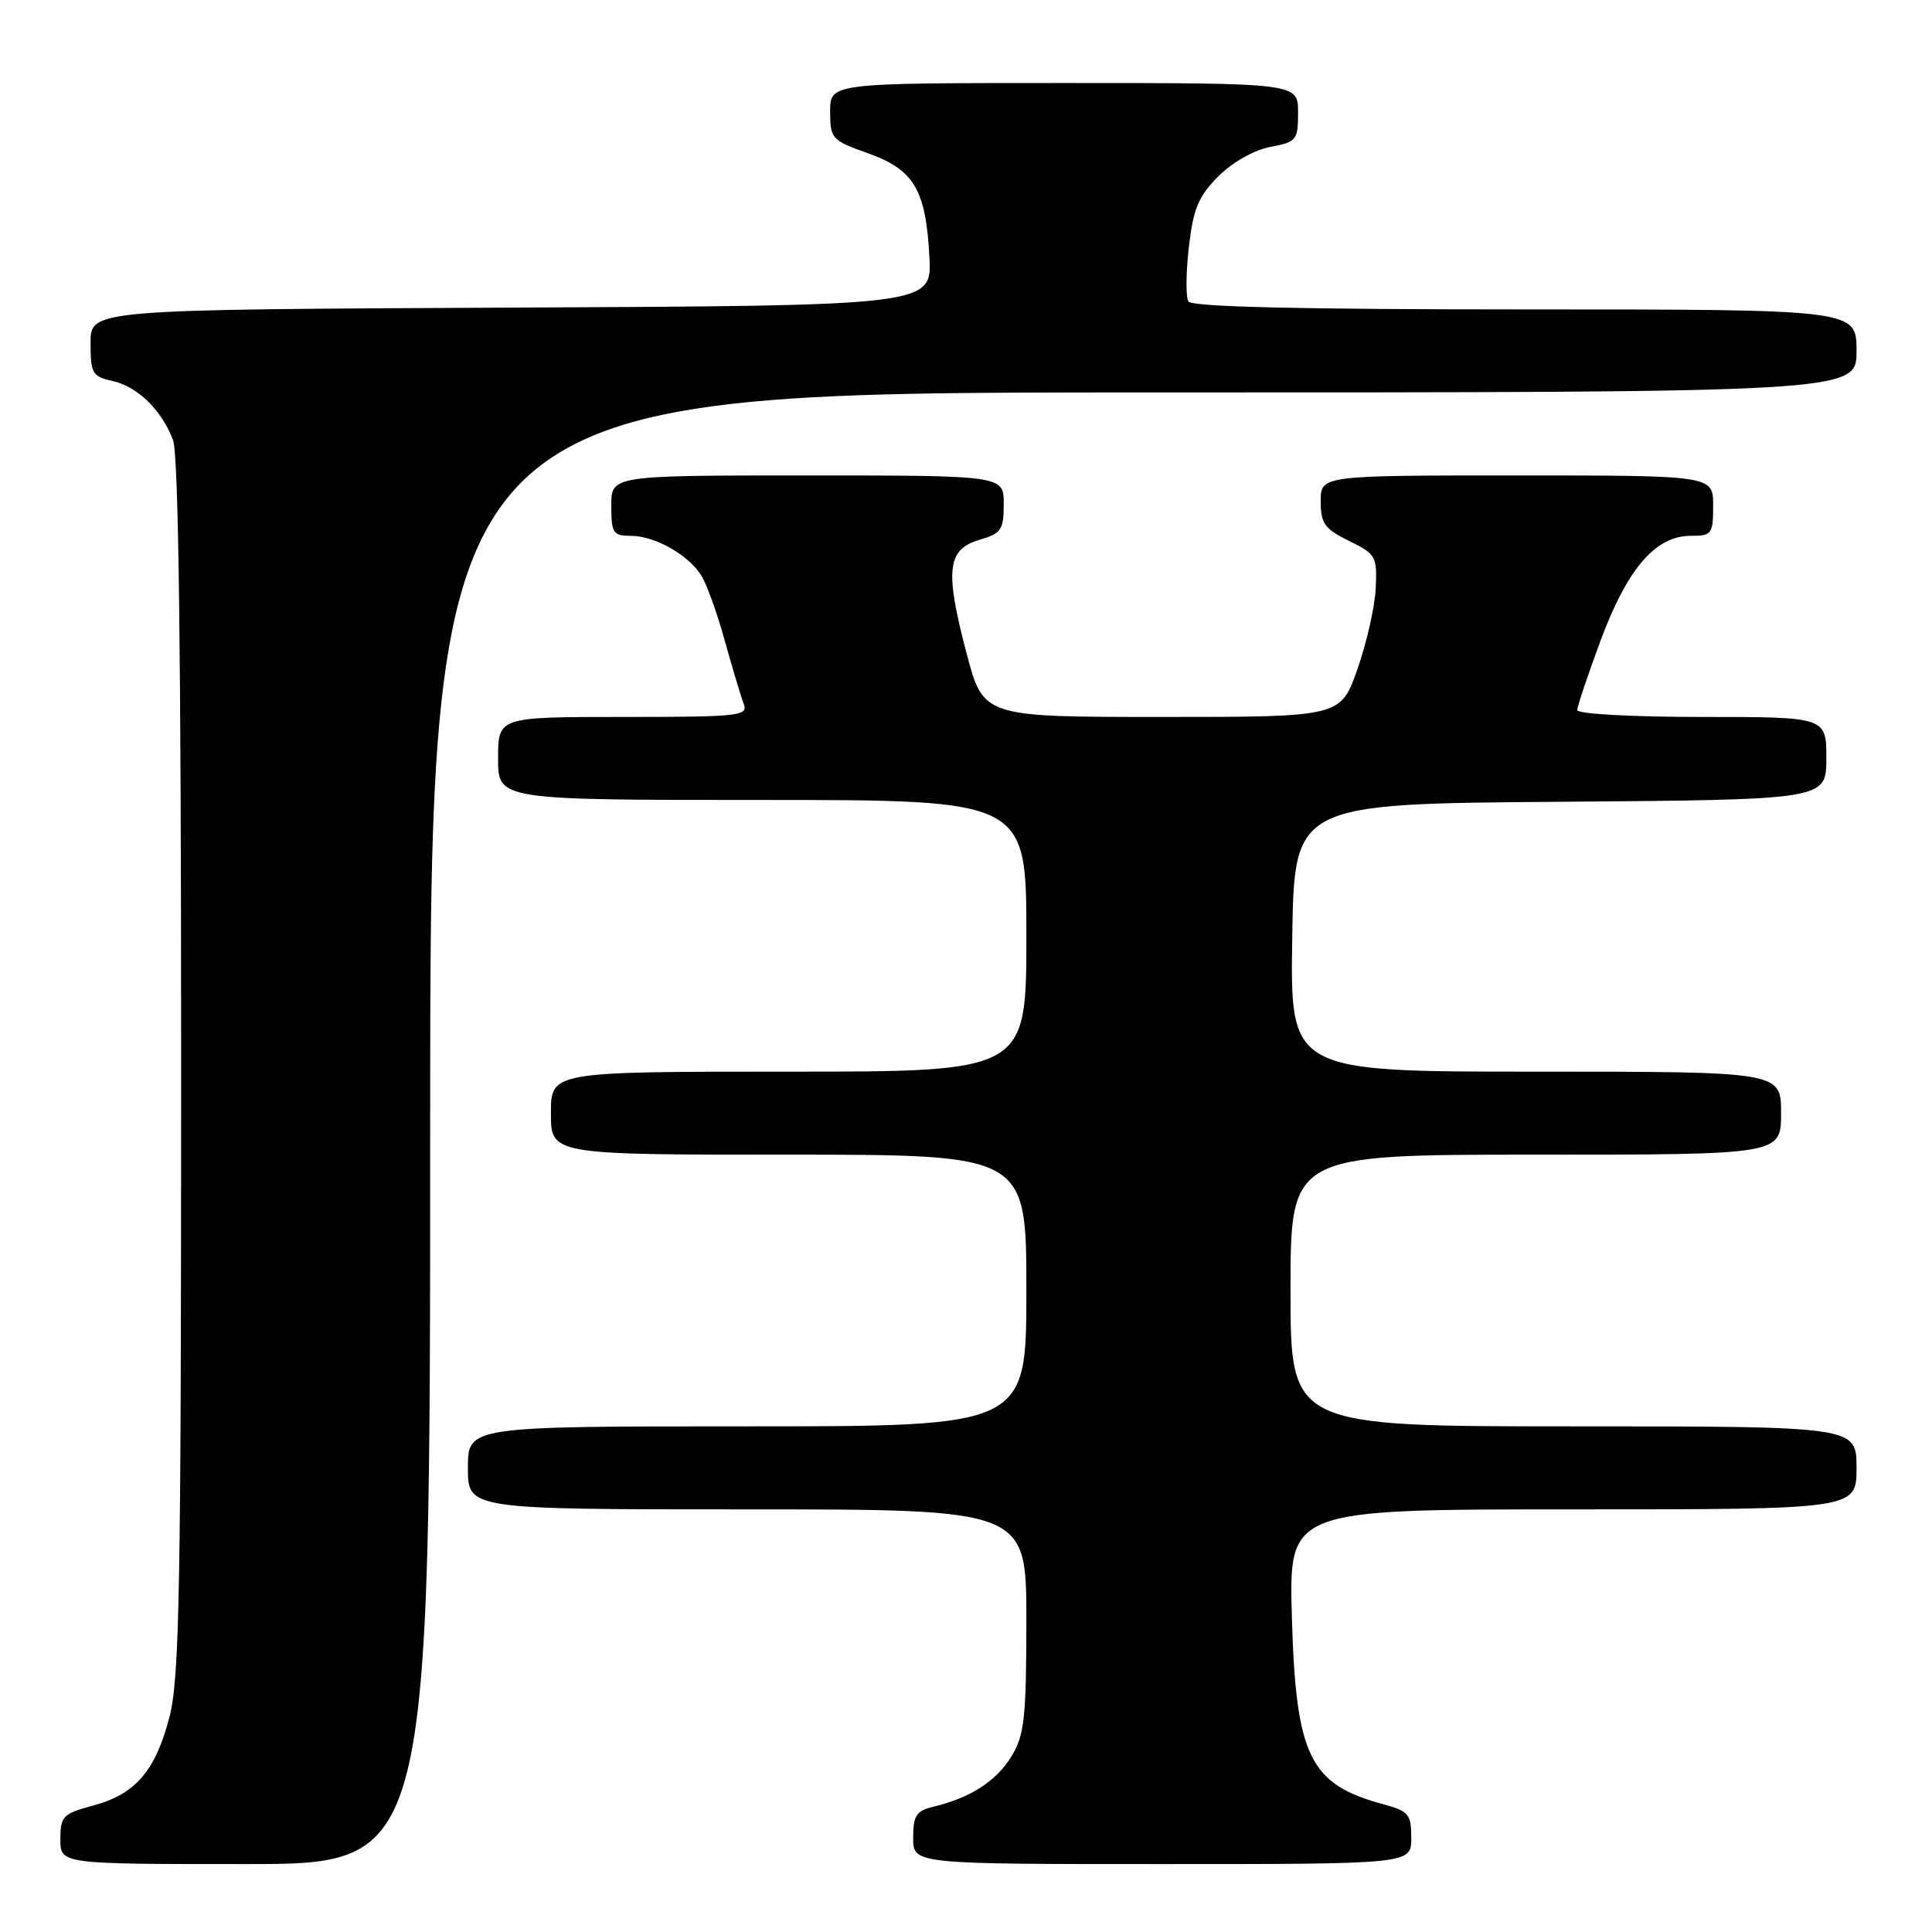 <?xml version="1.0" encoding="UTF-8" standalone="no"?>
<!DOCTYPE svg PUBLIC "-//W3C//DTD SVG 1.1//EN" "http://www.w3.org/Graphics/SVG/1.1/DTD/svg11.dtd" >
<svg xmlns="http://www.w3.org/2000/svg" xmlns:xlink="http://www.w3.org/1999/xlink" version="1.1" viewBox="0 0 256 256">
 <g >
 <path fill="currentColor"
d=" M 57.00 149.50 C 57.00 52.00 57.00 52.00 151.50 52.00 C 246.00 52.00 246.00 52.00 246.00 46.50 C 246.00 41.00 246.00 41.00 202.06 41.00 C 172.36 41.00 157.91 40.66 157.47 39.95 C 157.11 39.37 157.14 36.12 157.53 32.72 C 158.12 27.63 158.81 25.99 161.45 23.35 C 163.31 21.49 166.18 19.87 168.32 19.47 C 171.81 18.81 172.00 18.58 172.00 14.89 C 172.00 11.00 172.00 11.00 141.00 11.00 C 110.00 11.00 110.00 11.00 110.00 14.77 C 110.00 18.38 110.20 18.60 114.99 20.30 C 121.10 22.47 122.68 25.12 123.15 34.02 C 123.50 40.50 123.50 40.50 67.75 40.76 C 12.00 41.02 12.00 41.02 12.00 45.43 C 12.00 49.48 12.24 49.89 14.87 50.47 C 18.22 51.21 21.42 54.32 22.93 58.32 C 23.66 60.22 24.00 86.96 24.00 141.36 C 24.00 210.57 23.79 222.40 22.45 227.53 C 20.58 234.70 17.93 237.76 12.26 239.27 C 8.34 240.32 8.00 240.68 8.00 243.71 C 8.00 247.00 8.00 247.00 32.50 247.00 C 57.00 247.00 57.00 247.00 57.00 149.50 Z  M 187.00 243.54 C 187.00 240.39 186.67 239.99 183.25 239.06 C 173.52 236.43 171.71 232.72 171.18 214.25 C 170.78 200.00 170.78 200.00 208.39 200.00 C 246.00 200.00 246.00 200.00 246.00 194.50 C 246.00 189.00 246.00 189.00 208.50 189.00 C 171.00 189.00 171.00 189.00 171.00 171.00 C 171.00 153.00 171.00 153.00 203.50 153.00 C 236.00 153.00 236.00 153.00 236.00 147.50 C 236.00 142.00 236.00 142.00 203.48 142.00 C 170.95 142.00 170.95 142.00 171.23 124.25 C 171.50 106.50 171.50 106.50 206.75 106.24 C 242.00 105.97 242.00 105.97 242.00 100.49 C 242.00 95.00 242.00 95.00 225.50 95.00 C 216.19 95.00 209.00 94.60 209.00 94.09 C 209.00 93.58 210.40 89.42 212.10 84.84 C 215.63 75.34 219.37 71.00 224.02 71.00 C 226.83 71.00 227.00 70.77 227.00 67.00 C 227.00 63.00 227.00 63.00 201.00 63.00 C 175.00 63.00 175.00 63.00 175.00 66.42 C 175.00 69.37 175.51 70.08 178.75 71.67 C 182.31 73.41 182.49 73.73 182.29 77.94 C 182.18 80.39 181.08 85.22 179.86 88.69 C 177.63 95.00 177.63 95.00 153.97 95.00 C 130.30 95.00 130.30 95.00 128.08 86.58 C 125.18 75.60 125.49 72.80 129.75 71.54 C 132.68 70.68 133.00 70.21 133.00 66.79 C 133.00 63.00 133.00 63.00 107.00 63.00 C 81.00 63.00 81.00 63.00 81.00 67.00 C 81.00 70.64 81.23 71.00 83.60 71.00 C 86.76 71.00 91.22 73.51 92.94 76.28 C 93.64 77.40 95.04 81.28 96.04 84.91 C 97.05 88.53 98.17 92.29 98.54 93.25 C 99.17 94.87 98.01 95.00 82.61 95.00 C 66.00 95.00 66.00 95.00 66.00 100.50 C 66.00 106.00 66.00 106.00 101.00 106.00 C 136.00 106.00 136.00 106.00 136.00 124.00 C 136.00 142.00 136.00 142.00 104.50 142.00 C 73.00 142.00 73.00 142.00 73.00 147.50 C 73.00 153.00 73.00 153.00 104.50 153.00 C 136.00 153.00 136.00 153.00 136.00 171.00 C 136.00 189.00 136.00 189.00 99.00 189.00 C 62.00 189.00 62.00 189.00 62.00 194.50 C 62.00 200.00 62.00 200.00 99.00 200.00 C 136.00 200.00 136.00 200.00 136.00 214.75 C 135.99 227.62 135.74 229.91 134.04 232.70 C 132.04 235.99 128.60 238.22 123.75 239.38 C 121.40 239.94 121.00 240.55 121.00 243.52 C 121.00 247.00 121.00 247.00 154.00 247.00 C 187.00 247.00 187.00 247.00 187.00 243.54 Z "/>
</g>
</svg>